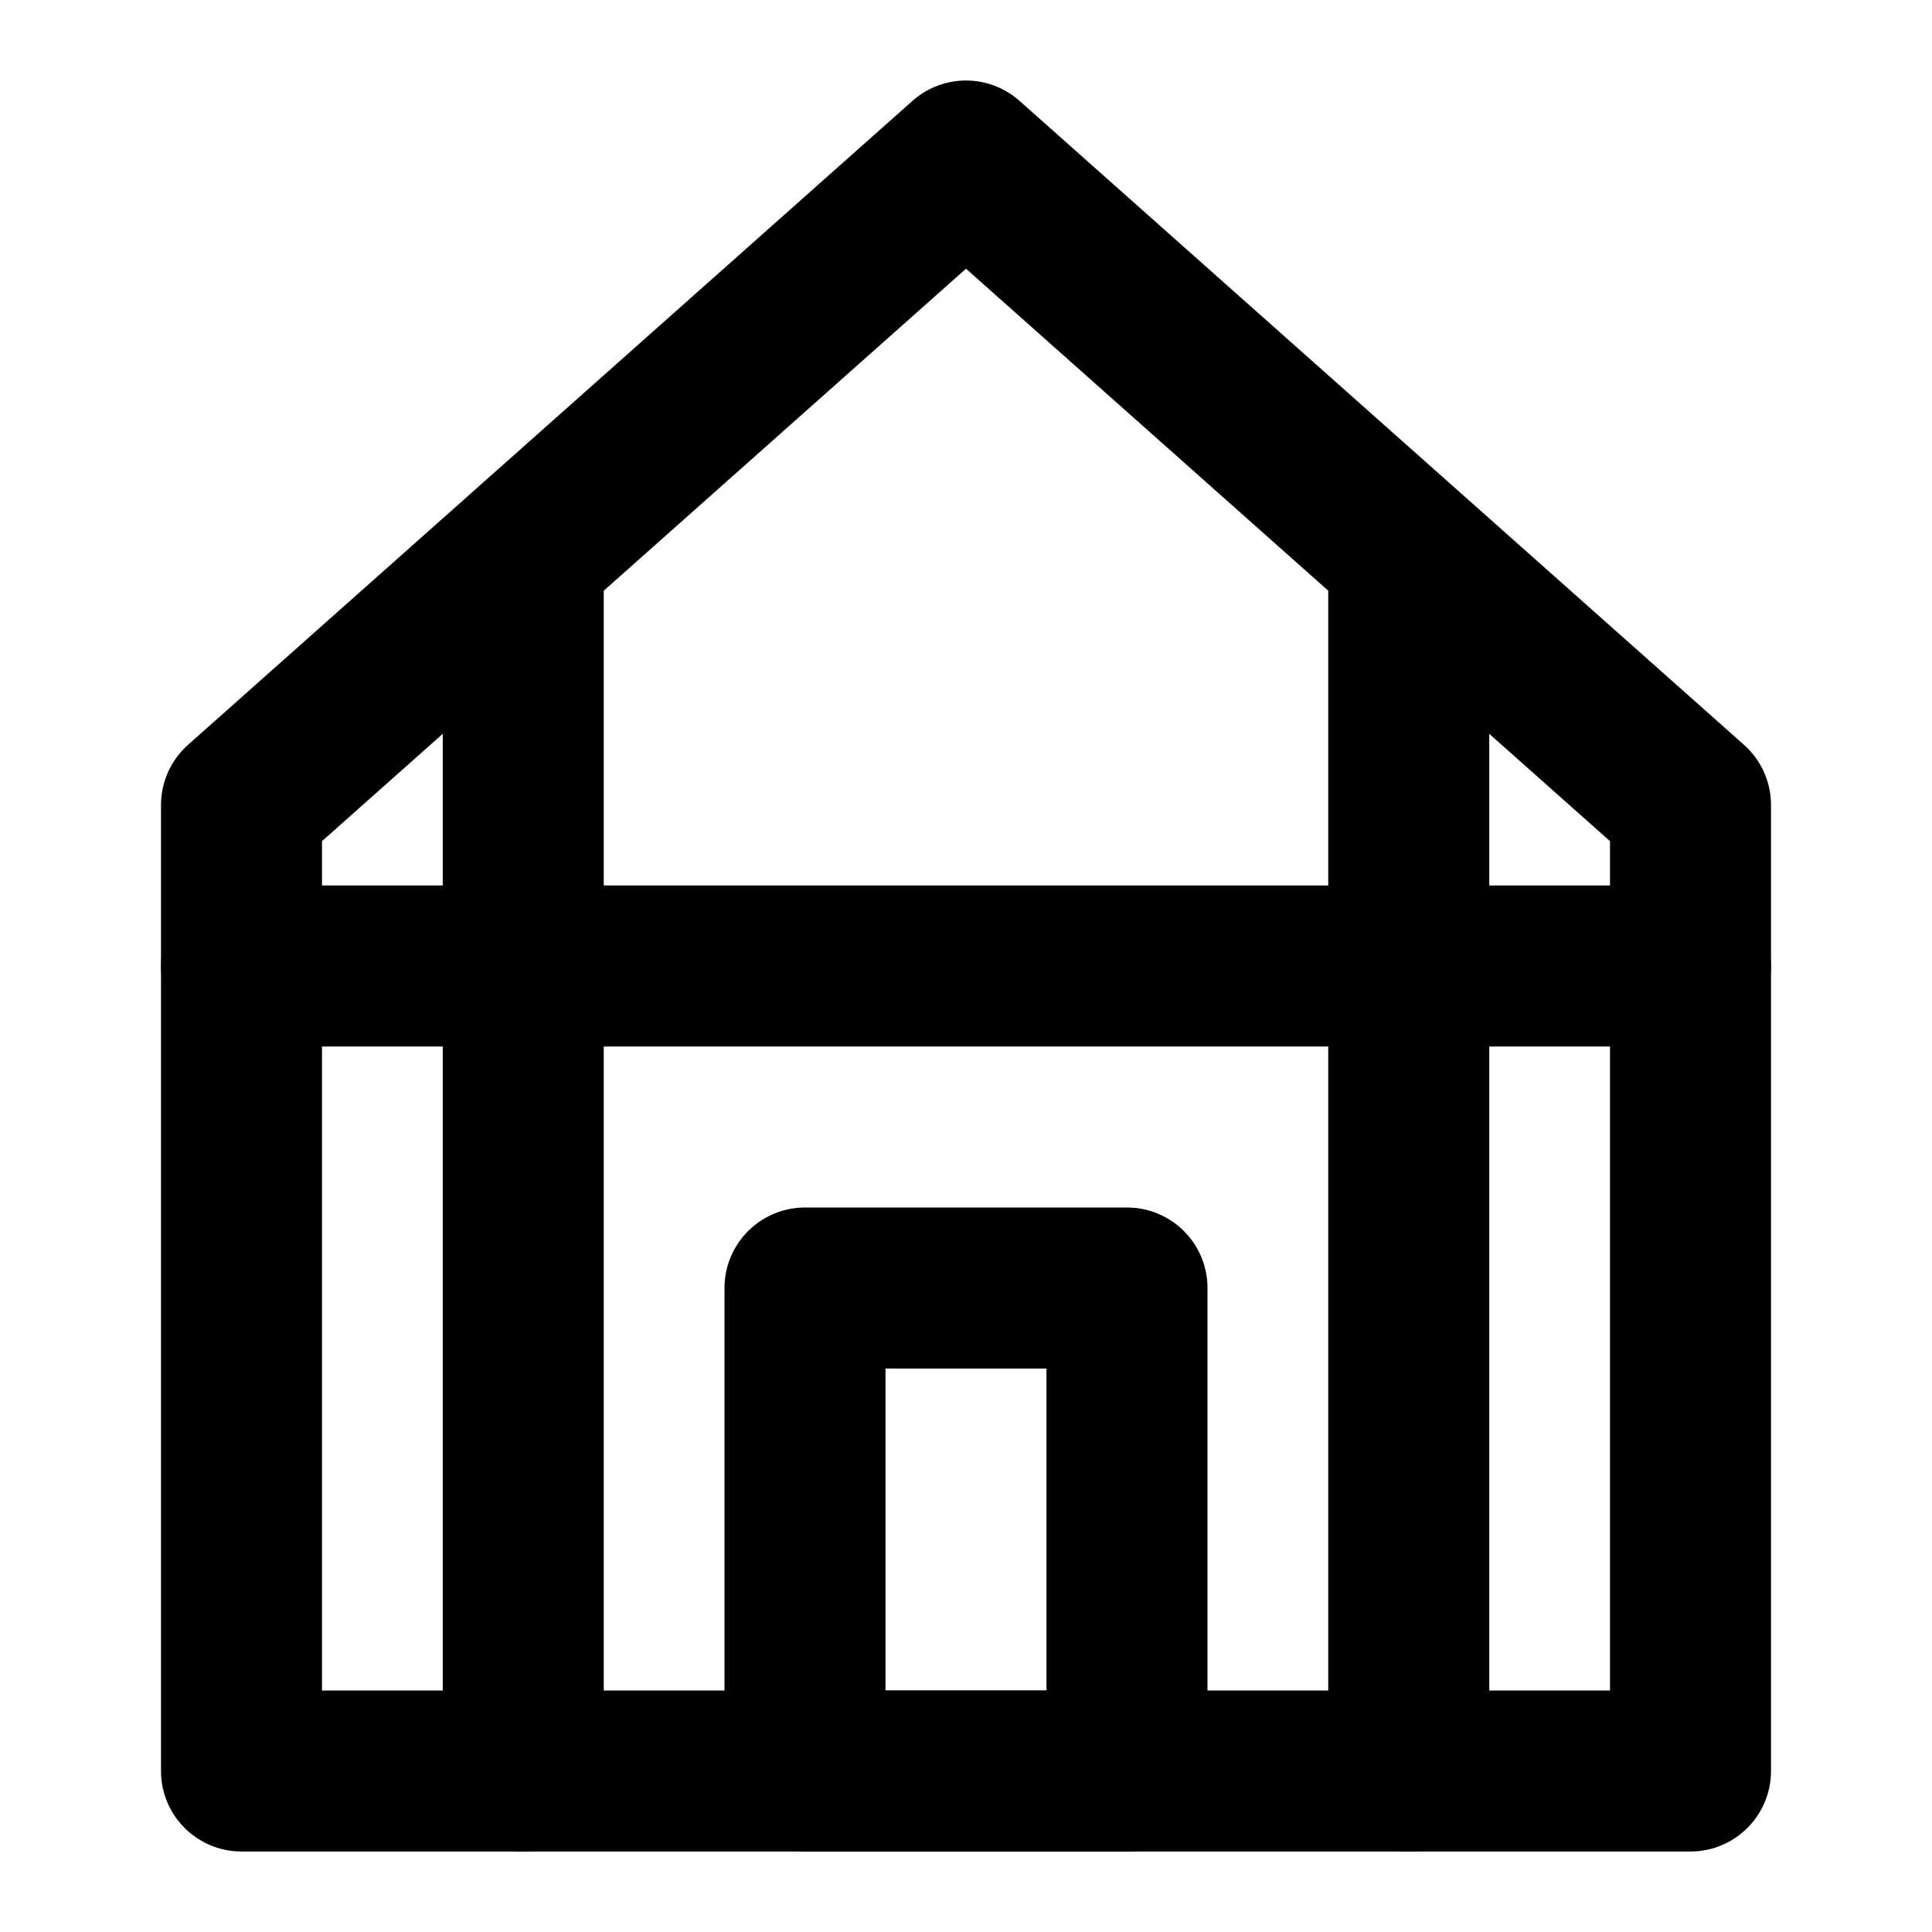 <?xml version="1.0" encoding="UTF-8"?><svg width="1em" height="1em" viewBox="0 0 48 48" fill="none" xmlns="http://www.w3.org/2000/svg"><path d="M42 20V44H24H6V20L24 4L42 20Z" stroke="currentColor" stroke-width="4" stroke-linejoin="round"/><path d="M6 24L42 24" stroke="currentColor" stroke-width="4" stroke-linecap="round" stroke-linejoin="round"/><path d="M13 14L13 44" stroke="currentColor" stroke-width="4" stroke-linecap="round" stroke-linejoin="round"/><path d="M35 14L35 44" stroke="currentColor" stroke-width="4" stroke-linecap="round" stroke-linejoin="round"/><rect x="20" y="32" width="8" height="12" fill="none" stroke="currentColor" stroke-width="4" stroke-linecap="round" stroke-linejoin="round"/></svg>
